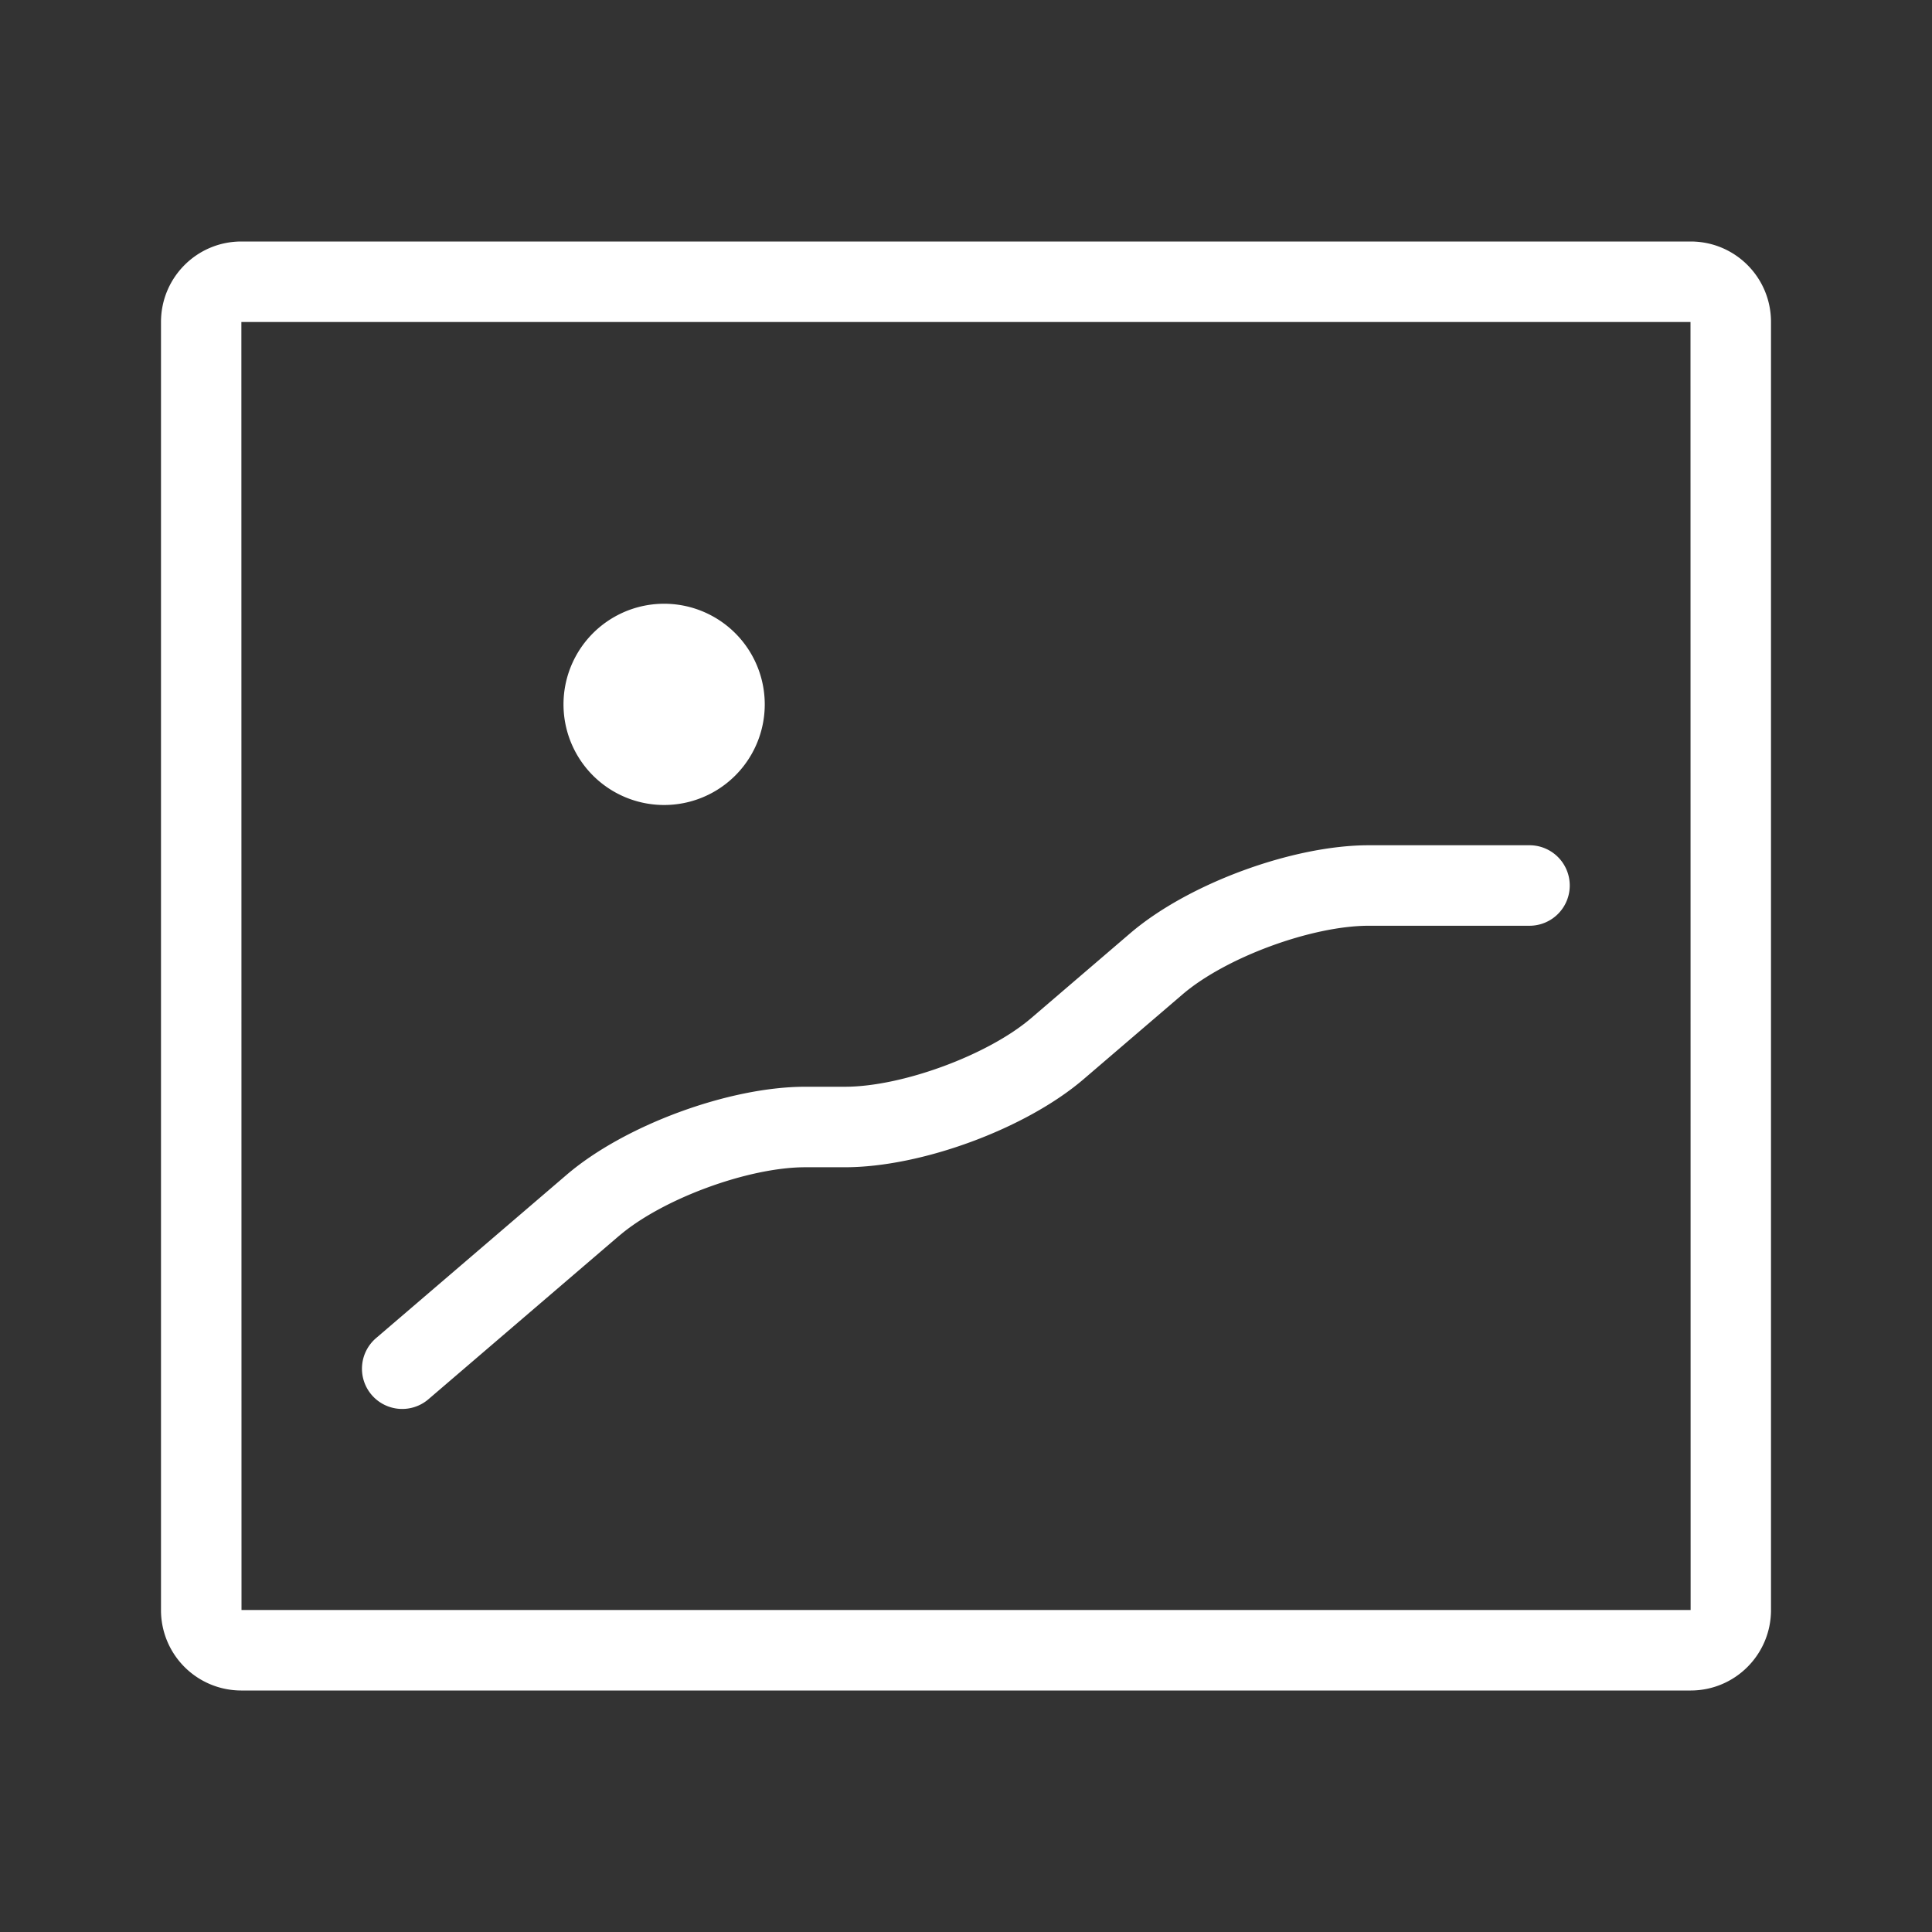<svg t="1678977310128" class="icon" viewBox="0 0 1024 1024" version="1.1" xmlns="http://www.w3.org/2000/svg" p-id="11525" width="128" height="128"><rect x="0" y="0" width="1024" height="1024" fill="#333333" stroke="none"/><path d="M128 853.333h768.064L896 170.667H127.936L128 853.333zM127.936 128h768.128C919.595 128 938.667 146.987 938.667 170.667v682.667c0 23.573-19.029 42.667-42.603 42.667H127.936A42.56 42.56 0 0 1 85.333 853.333V170.667c0-23.573 19.029-42.667 42.603-42.667z m200.128 527.083c22.891-19.627 68.48-36.416 98.795-36.416h20.949c40.533 0 95.915-20.437 126.549-46.699l52.373-44.885c22.891-19.627 68.48-36.416 98.795-36.416H810.667a21.333 21.333 0 0 0 0-42.667h-85.12c-40.533 0-95.936 20.437-126.571 46.699l-52.373 44.885C523.691 559.211 478.165 576 447.787 576h-20.949c-40.491 0-95.915 20.437-126.549 46.699L199.445 709.12a21.333 21.333 0 1 0 27.776 32.384l100.843-86.443z" fill="#ffffff" p-id="11526"></path><path d="M352 373.333m-53.333 0a53.333 53.333 0 1 0 106.667 0 53.333 53.333 0 1 0-106.667 0Z" fill="#ffffff" p-id="11527"></path></svg>